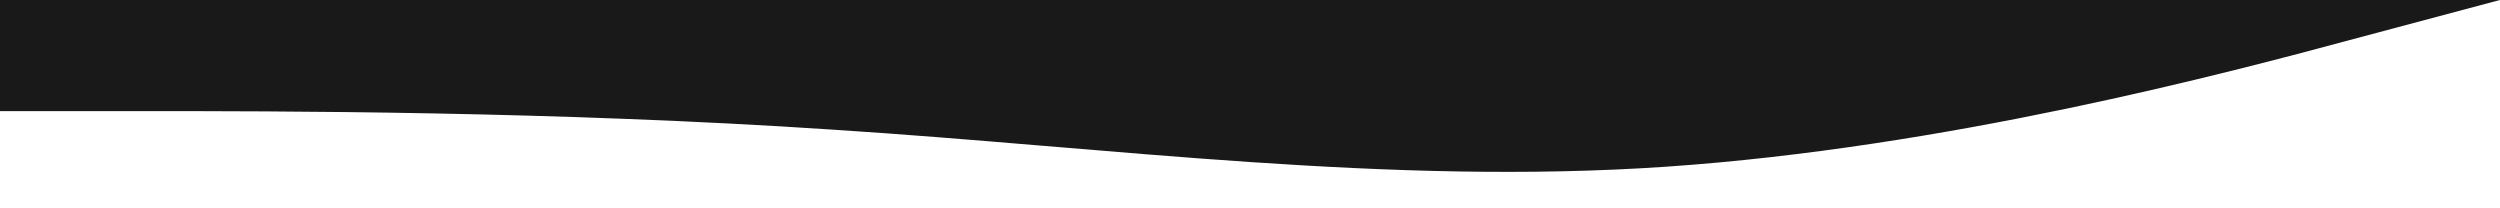 <?xml version="1.0" standalone="no"?><svg xmlns="http://www.w3.org/2000/svg" viewBox="0 0 1440 120"><path fill="#191919" fill-opacity="1" d="M0,64L80,64C160,64,320,64,480,74.7C640,85,800,107,960,96C1120,85,1280,43,1360,21.3L1440,0L1440,0L1360,0C1280,0,1120,0,960,0C800,0,640,0,480,0C320,0,160,0,80,0L0,0Z"></path></svg>